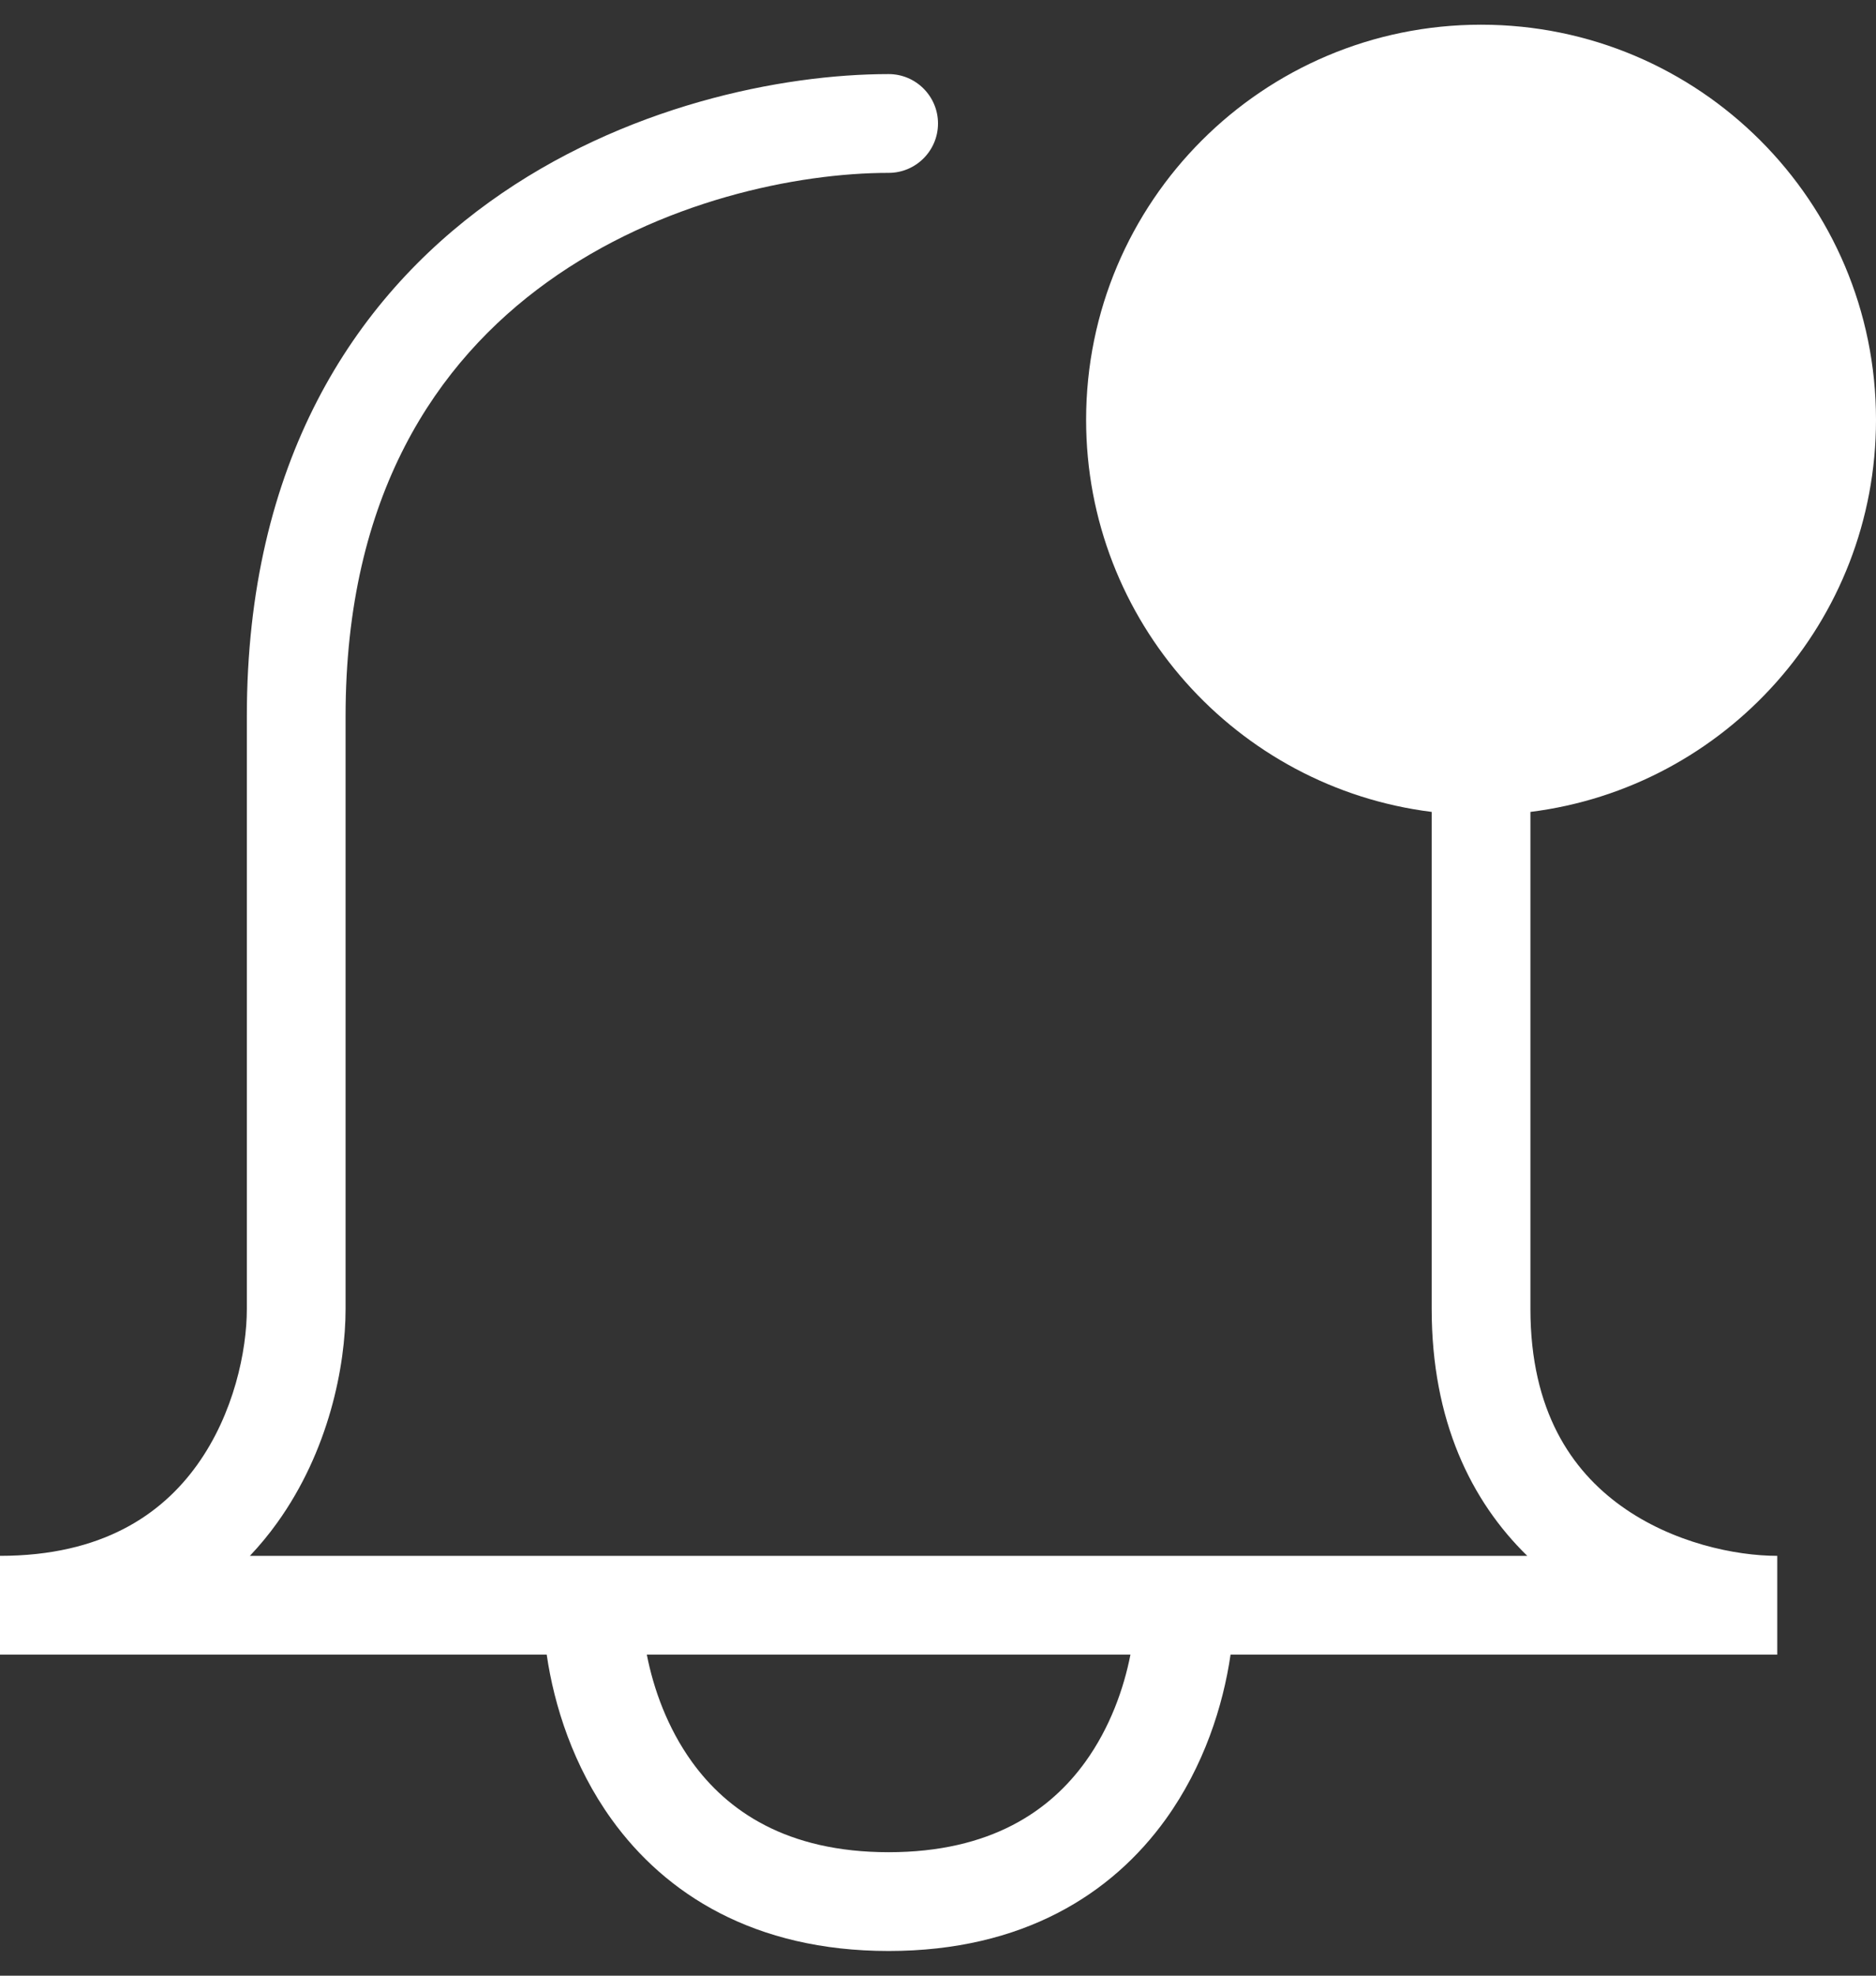 <svg width="19" height="20" viewBox="0 0 19 20" fill="none" xmlns="http://www.w3.org/2000/svg">
<rect x="0" y="0" width="19" height="20" fill="#333333" stroke="none"/>
<path fill-rule="evenodd" clip-rule="evenodd" d="M15.5 8.219C17.473 7.973 19 6.29 19 4.25C19 2.041 17.209 0.25 15 0.25C12.791 0.25 11 2.041 11 4.25C11 6.29 12.527 7.973 14.5 8.219V13.25C14.5 14.383 14.9 15.196 15.468 15.75H12H6H2.531C2.631 15.644 2.723 15.533 2.806 15.417C3.33 14.689 3.5 13.83 3.5 13.25V7.25C3.5 5.013 4.421 3.663 5.542 2.856C6.689 2.03 8.08 1.75 9 1.75C9.276 1.75 9.5 1.526 9.5 1.25C9.5 0.974 9.276 0.75 9 0.75C7.92 0.75 6.311 1.07 4.958 2.044C3.579 3.037 2.5 4.687 2.5 7.25V13.25C2.5 13.67 2.37 14.311 1.994 14.833C1.637 15.329 1.037 15.75 0 15.75V16.75H5.537C5.612 17.266 5.806 17.878 6.194 18.417C6.737 19.171 7.637 19.75 9 19.75C10.363 19.75 11.263 19.171 11.806 18.417C12.194 17.878 12.388 17.266 12.463 16.75H18V15.75C17.58 15.75 16.939 15.62 16.417 15.244C15.921 14.887 15.5 14.287 15.5 13.25V8.219ZM7.006 17.833C6.76 17.491 6.619 17.098 6.551 16.75H11.449C11.381 17.098 11.24 17.491 10.994 17.833C10.637 18.329 10.037 18.75 9 18.75C7.963 18.75 7.363 18.329 7.006 17.833Z" fill="white"/>
</svg>
